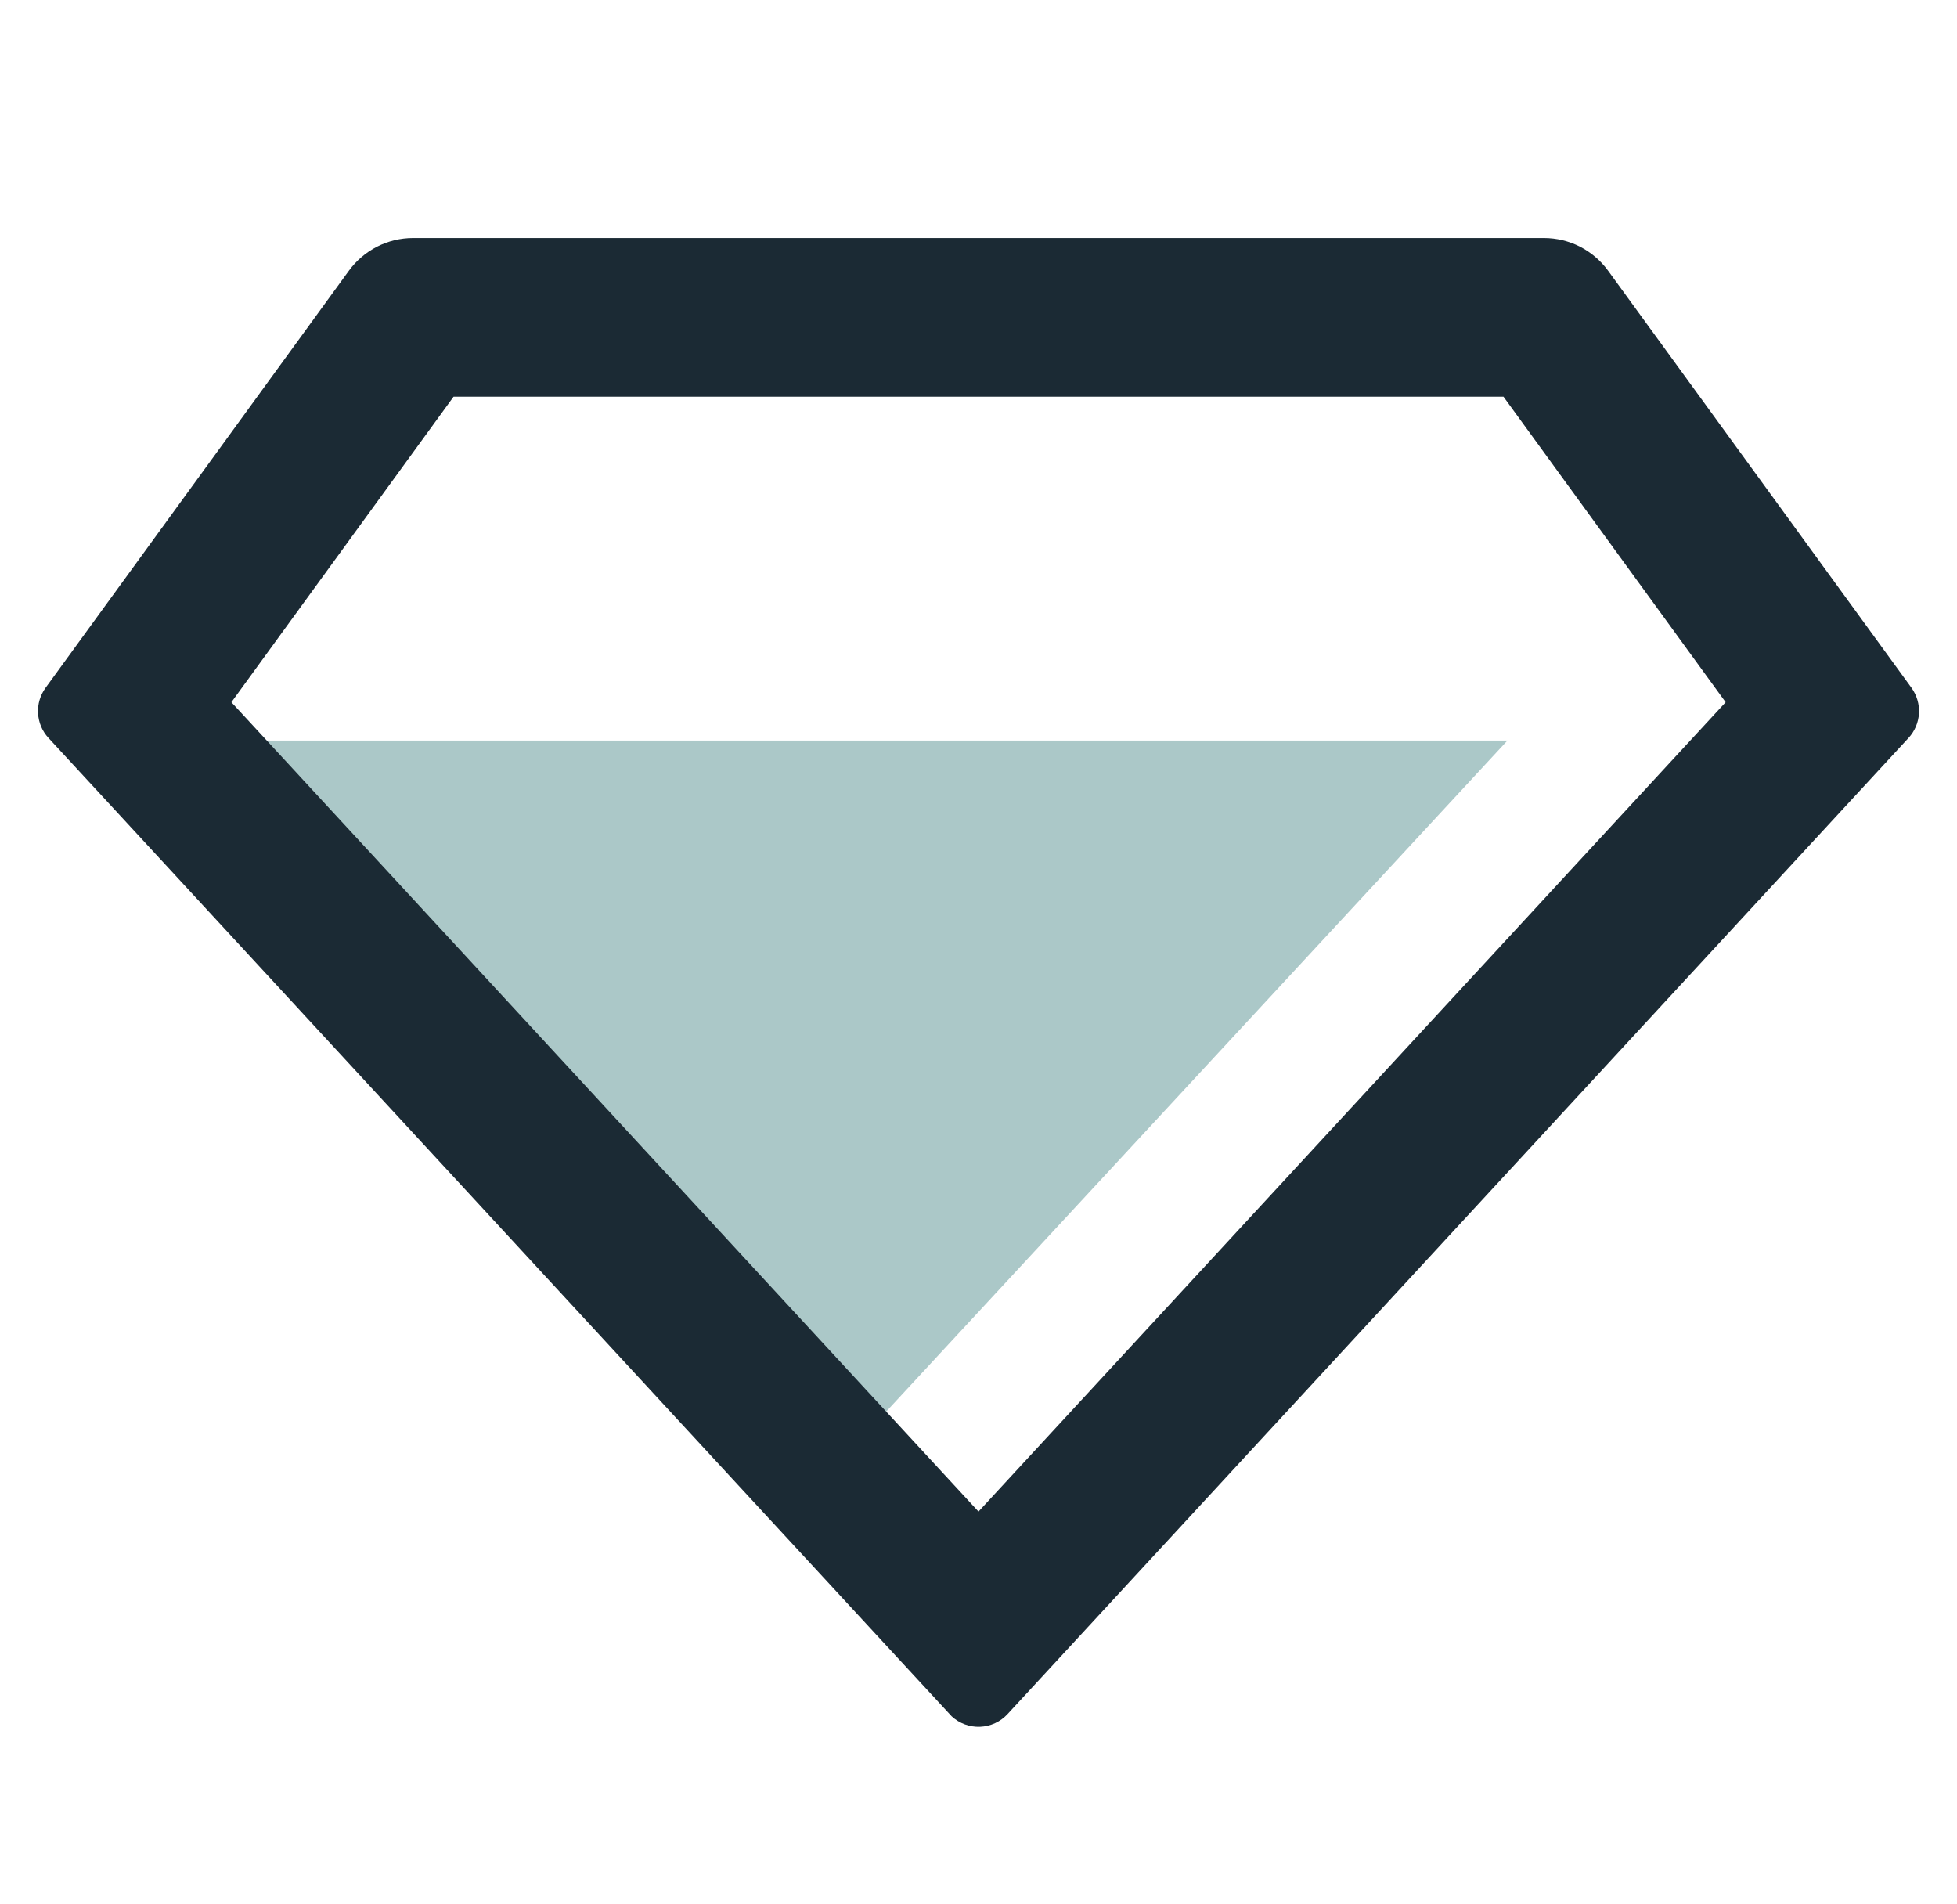 <svg width="37" height="36" viewBox="0 0 37 36" fill="none" xmlns="http://www.w3.org/2000/svg">
<path d="M28.5 14H3L16 27.5L28.5 14Z" fill="#ABC8C8"/>
<path d="M7.81 4.5H29.191C29.427 4.5 29.661 4.556 29.872 4.663C30.082 4.771 30.265 4.927 30.404 5.118L36.139 13.002C36.24 13.142 36.291 13.314 36.281 13.487C36.27 13.66 36.201 13.824 36.083 13.951L19.05 32.403C18.916 32.549 18.728 32.635 18.53 32.643C18.331 32.651 18.138 32.58 17.992 32.445C17.981 32.436 12.292 26.273 0.917 13.951C0.799 13.824 0.73 13.66 0.72 13.487C0.709 13.314 0.76 13.142 0.862 13.002L6.596 5.118C6.735 4.927 6.918 4.771 7.129 4.663C7.34 4.556 7.573 4.5 7.81 4.5ZM8.575 7.5L4.375 13.275L18.5 28.575L32.626 13.275L28.426 7.5H8.575Z" fill="#1B2A34"/>
</svg>